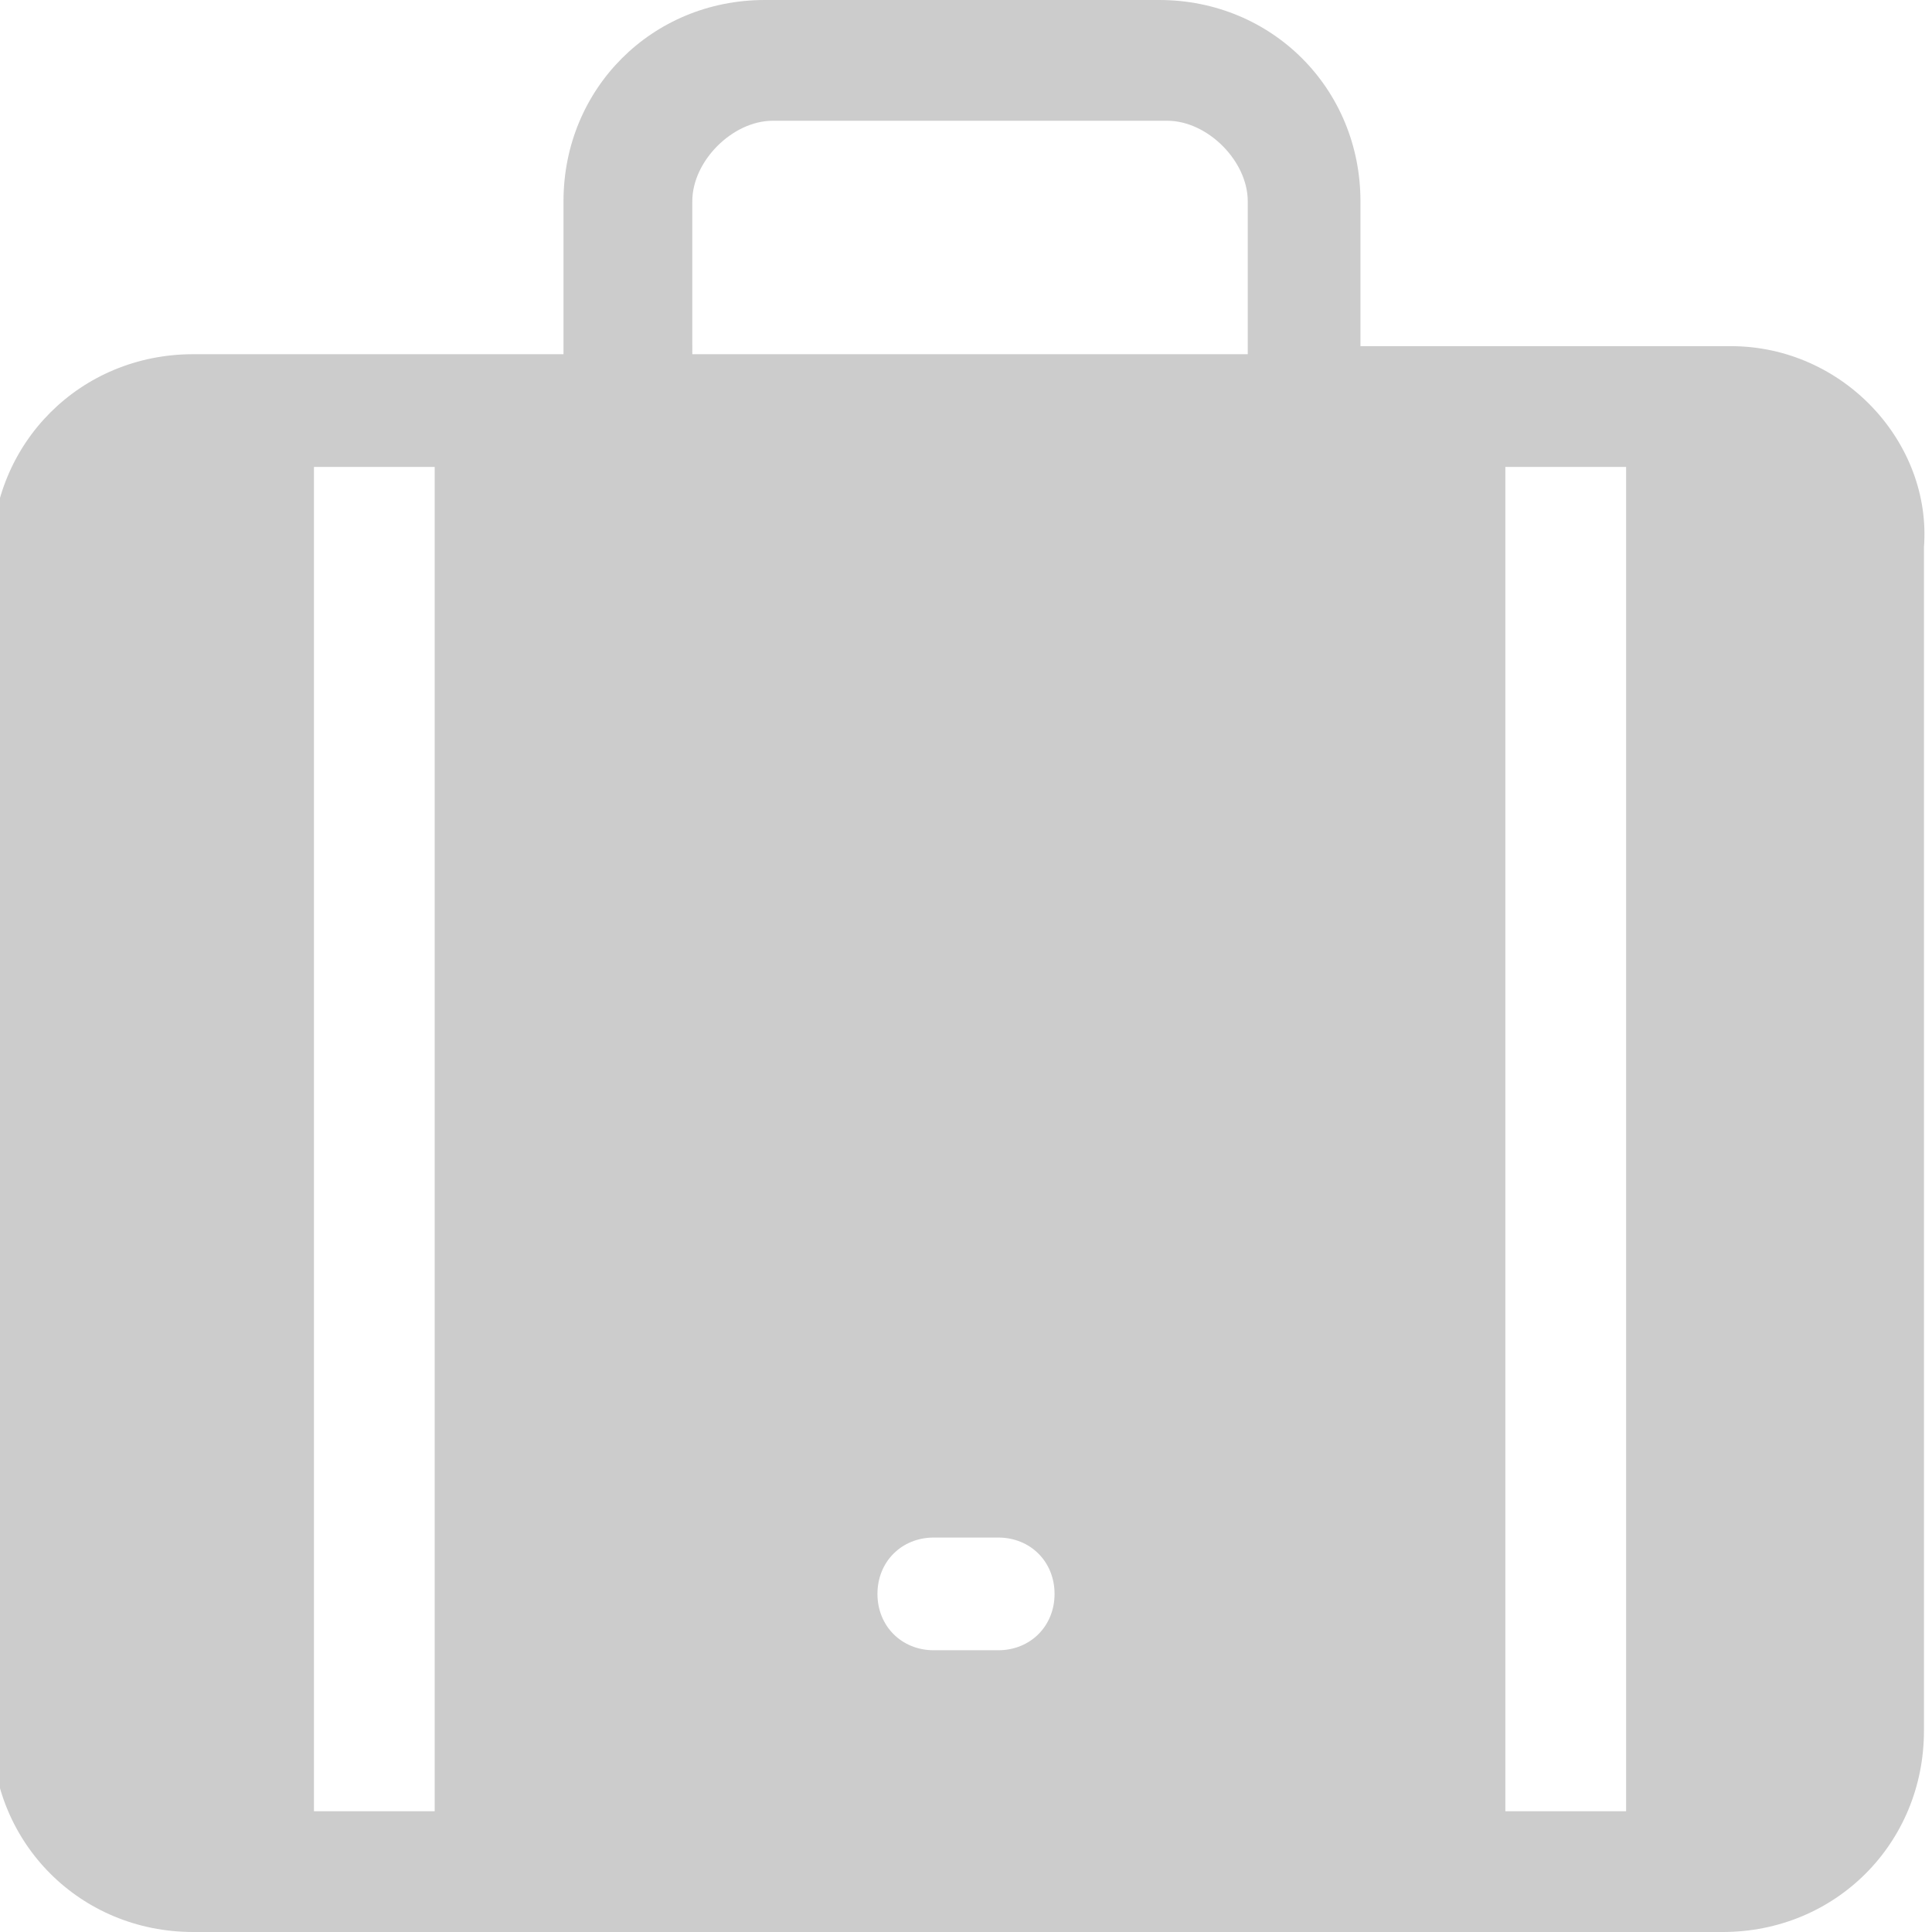 <svg xmlns="http://www.w3.org/2000/svg" width="24" height="24" viewBox="357.1 4.9 24 24" enable-background="new 357.1 4.9 24 24"><path fill="#ccc" d="M378.6 9.2H374V7.4c0-1.4-1.1-2.5-2.5-2.5h-4.9c-1.4 0-2.5 1.1-2.5 2.5v1.9h-4.6c-1.4 0-2.5 1.1-2.5 2.5v14.6c0 1.4 1.1 2.5 2.5 2.5h19c1.4 0 2.5-1.1 2.5-2.5V11.7c.1-1.3-1-2.5-2.4-2.5zm-12.9-1.8c0-.5.5-1 1-1h4.9c.5 0 1 .5 1 1v1.9h-6.9V7.4zm-3.2 20H361V10.7h1.5v16.7zm7-2h-.8c-.4 0-.7-.3-.7-.7s.3-.7.7-.7h.8c.4 0 .7.3.7.7s-.3.7-.7.7zm7.8 2h-1.5V10.7h1.5v16.7z"/></svg>